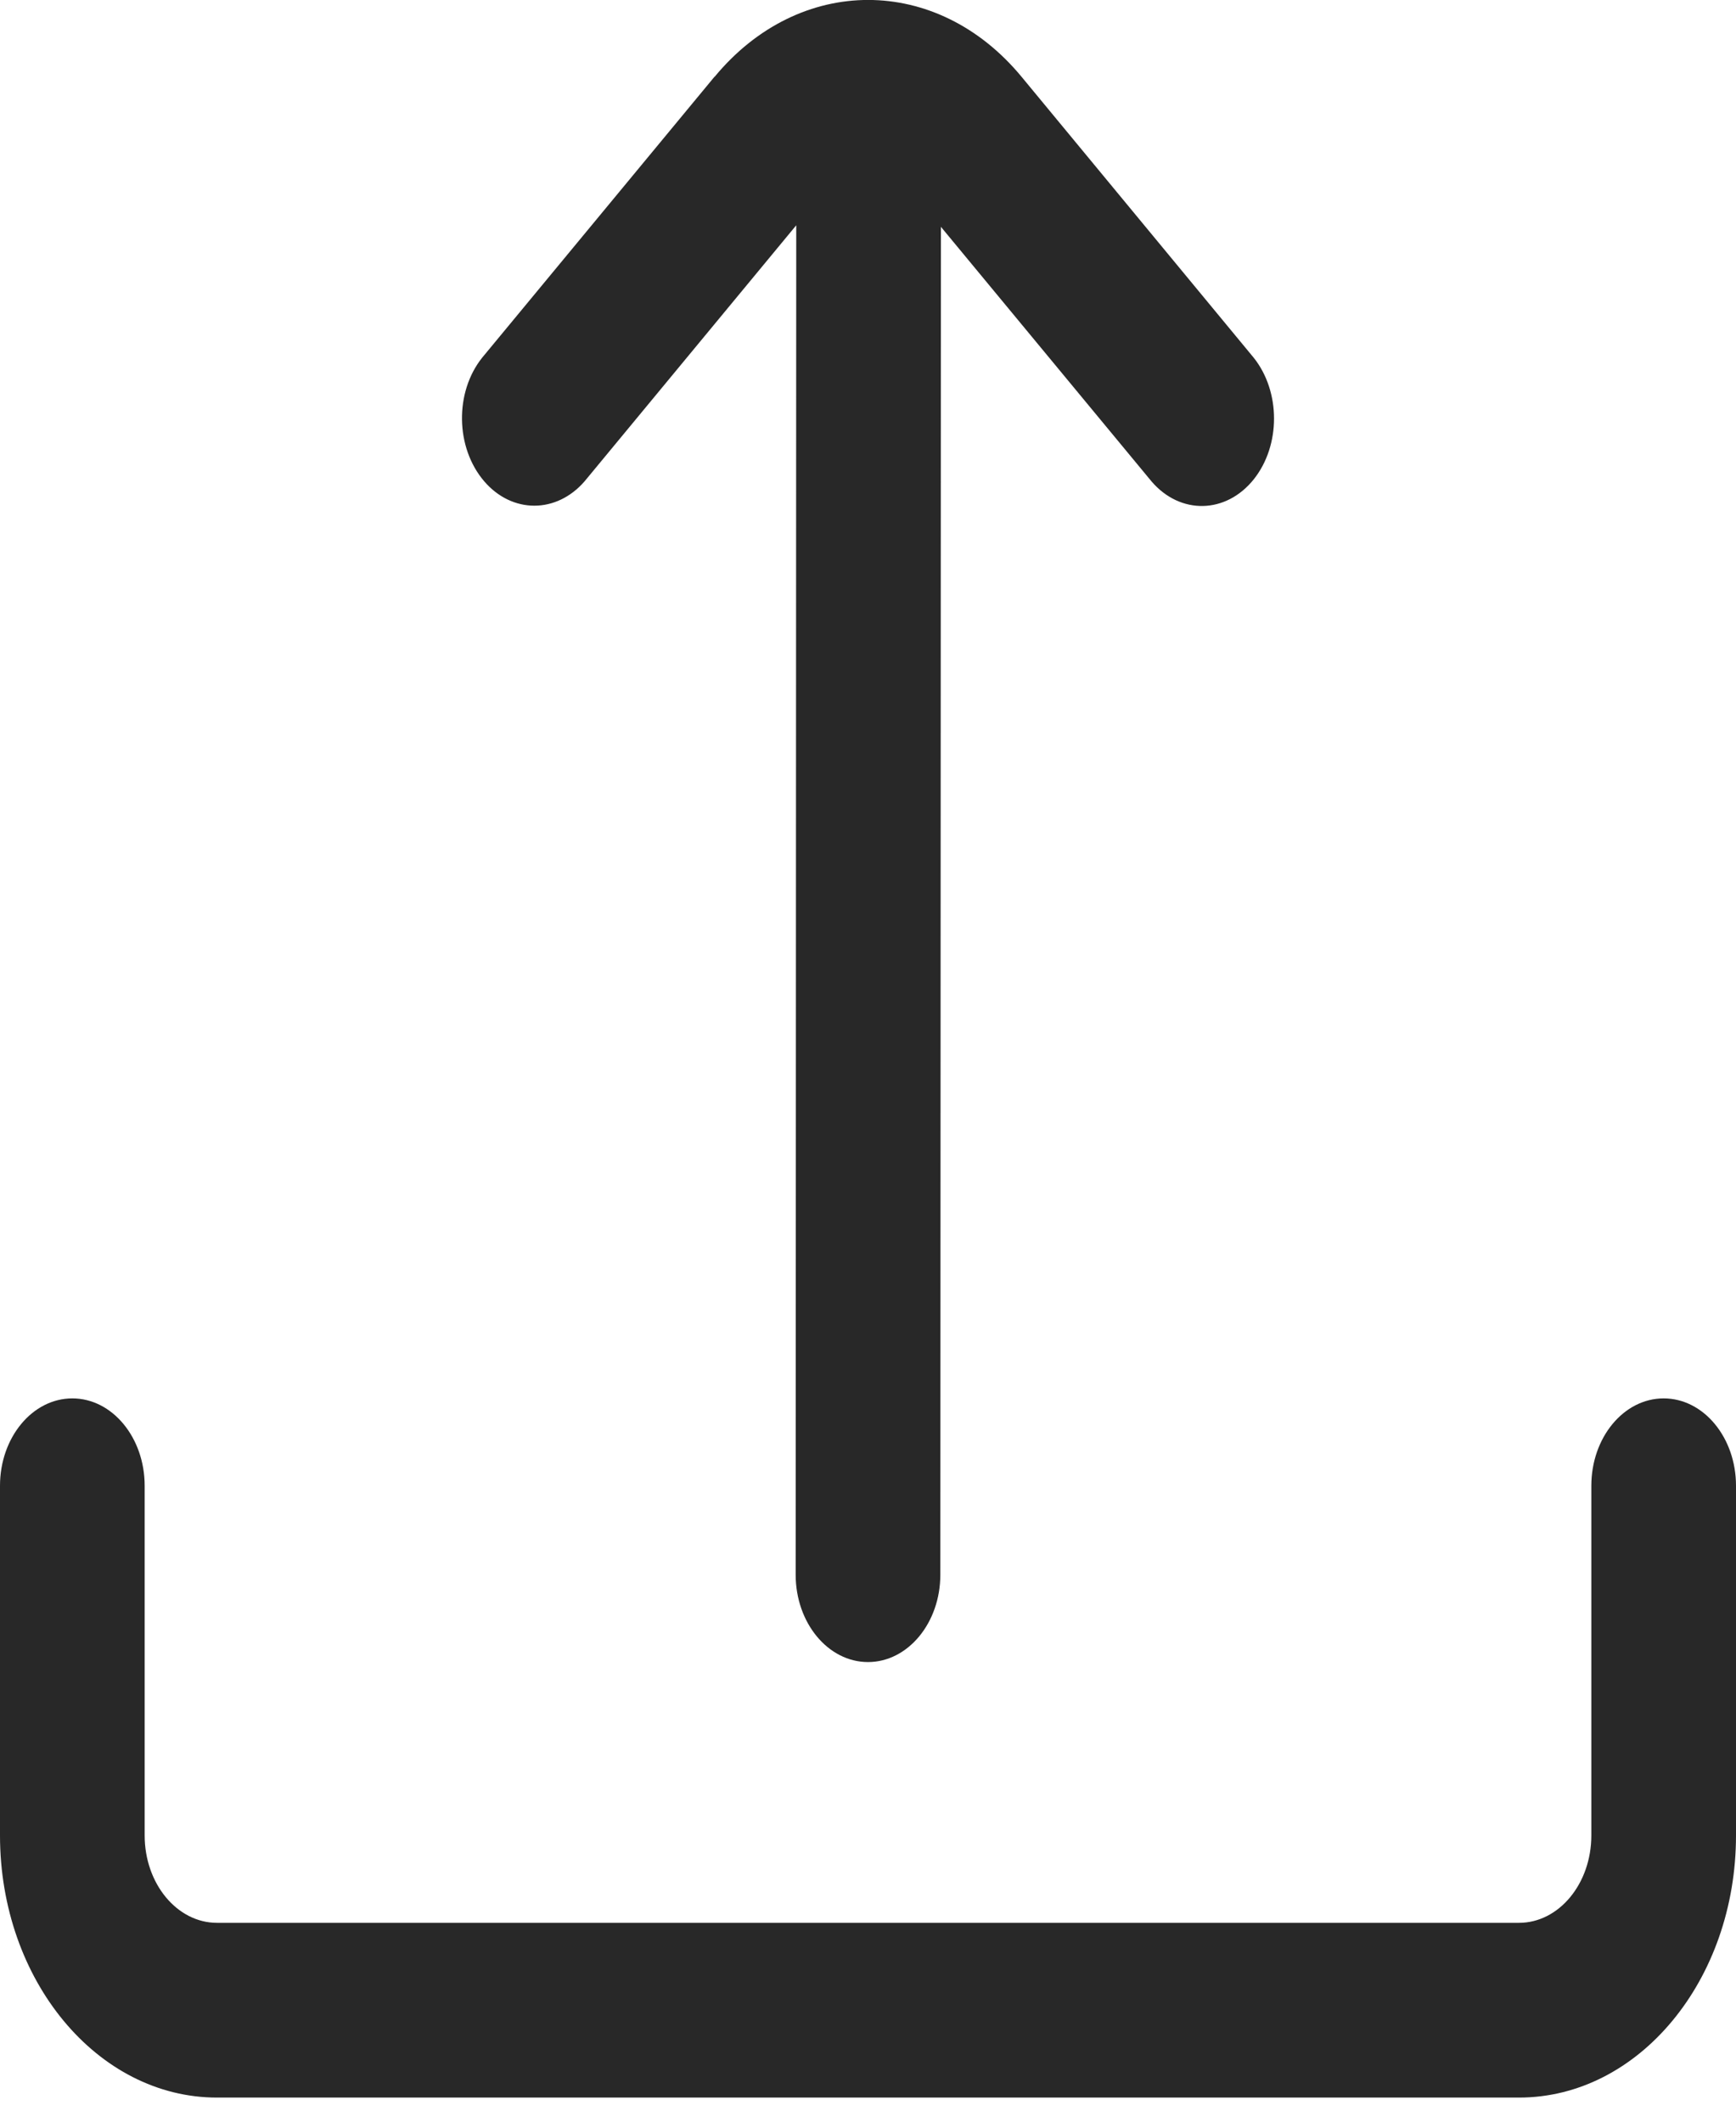<svg width="9" height="11" viewBox="0 0 9 11" fill="none" xmlns="http://www.w3.org/2000/svg">
<path d="M3.031 2.495L4.128 1.168L4.125 8.164C4.125 8.414 4.293 8.617 4.5 8.617C4.707 8.617 4.875 8.414 4.875 8.164L4.878 1.176L5.97 2.496C6.119 2.67 6.356 2.665 6.5 2.485C6.64 2.309 6.64 2.031 6.5 1.855L5.296 0.398C4.857 -0.133 4.144 -0.133 3.705 0.398C3.705 0.398 3.705 0.398 3.704 0.398L2.5 1.854C2.356 2.034 2.361 2.321 2.51 2.495C2.655 2.664 2.885 2.664 3.031 2.495Z" fill="#282828"/>
<path d="M8.625 7.25C8.418 7.25 8.25 7.453 8.25 7.703V9.516C8.25 9.766 8.082 9.969 7.875 9.969H1.125C0.918 9.969 0.75 9.766 0.75 9.516V7.703C0.75 7.453 0.582 7.25 0.375 7.25C0.168 7.25 0 7.453 0 7.703V9.516C0 10.266 0.504 10.875 1.125 10.875H7.875C8.496 10.875 9 10.266 9 9.516V7.703C9 7.453 8.832 7.25 8.625 7.25Z" fill="#282828"/>
</svg>
